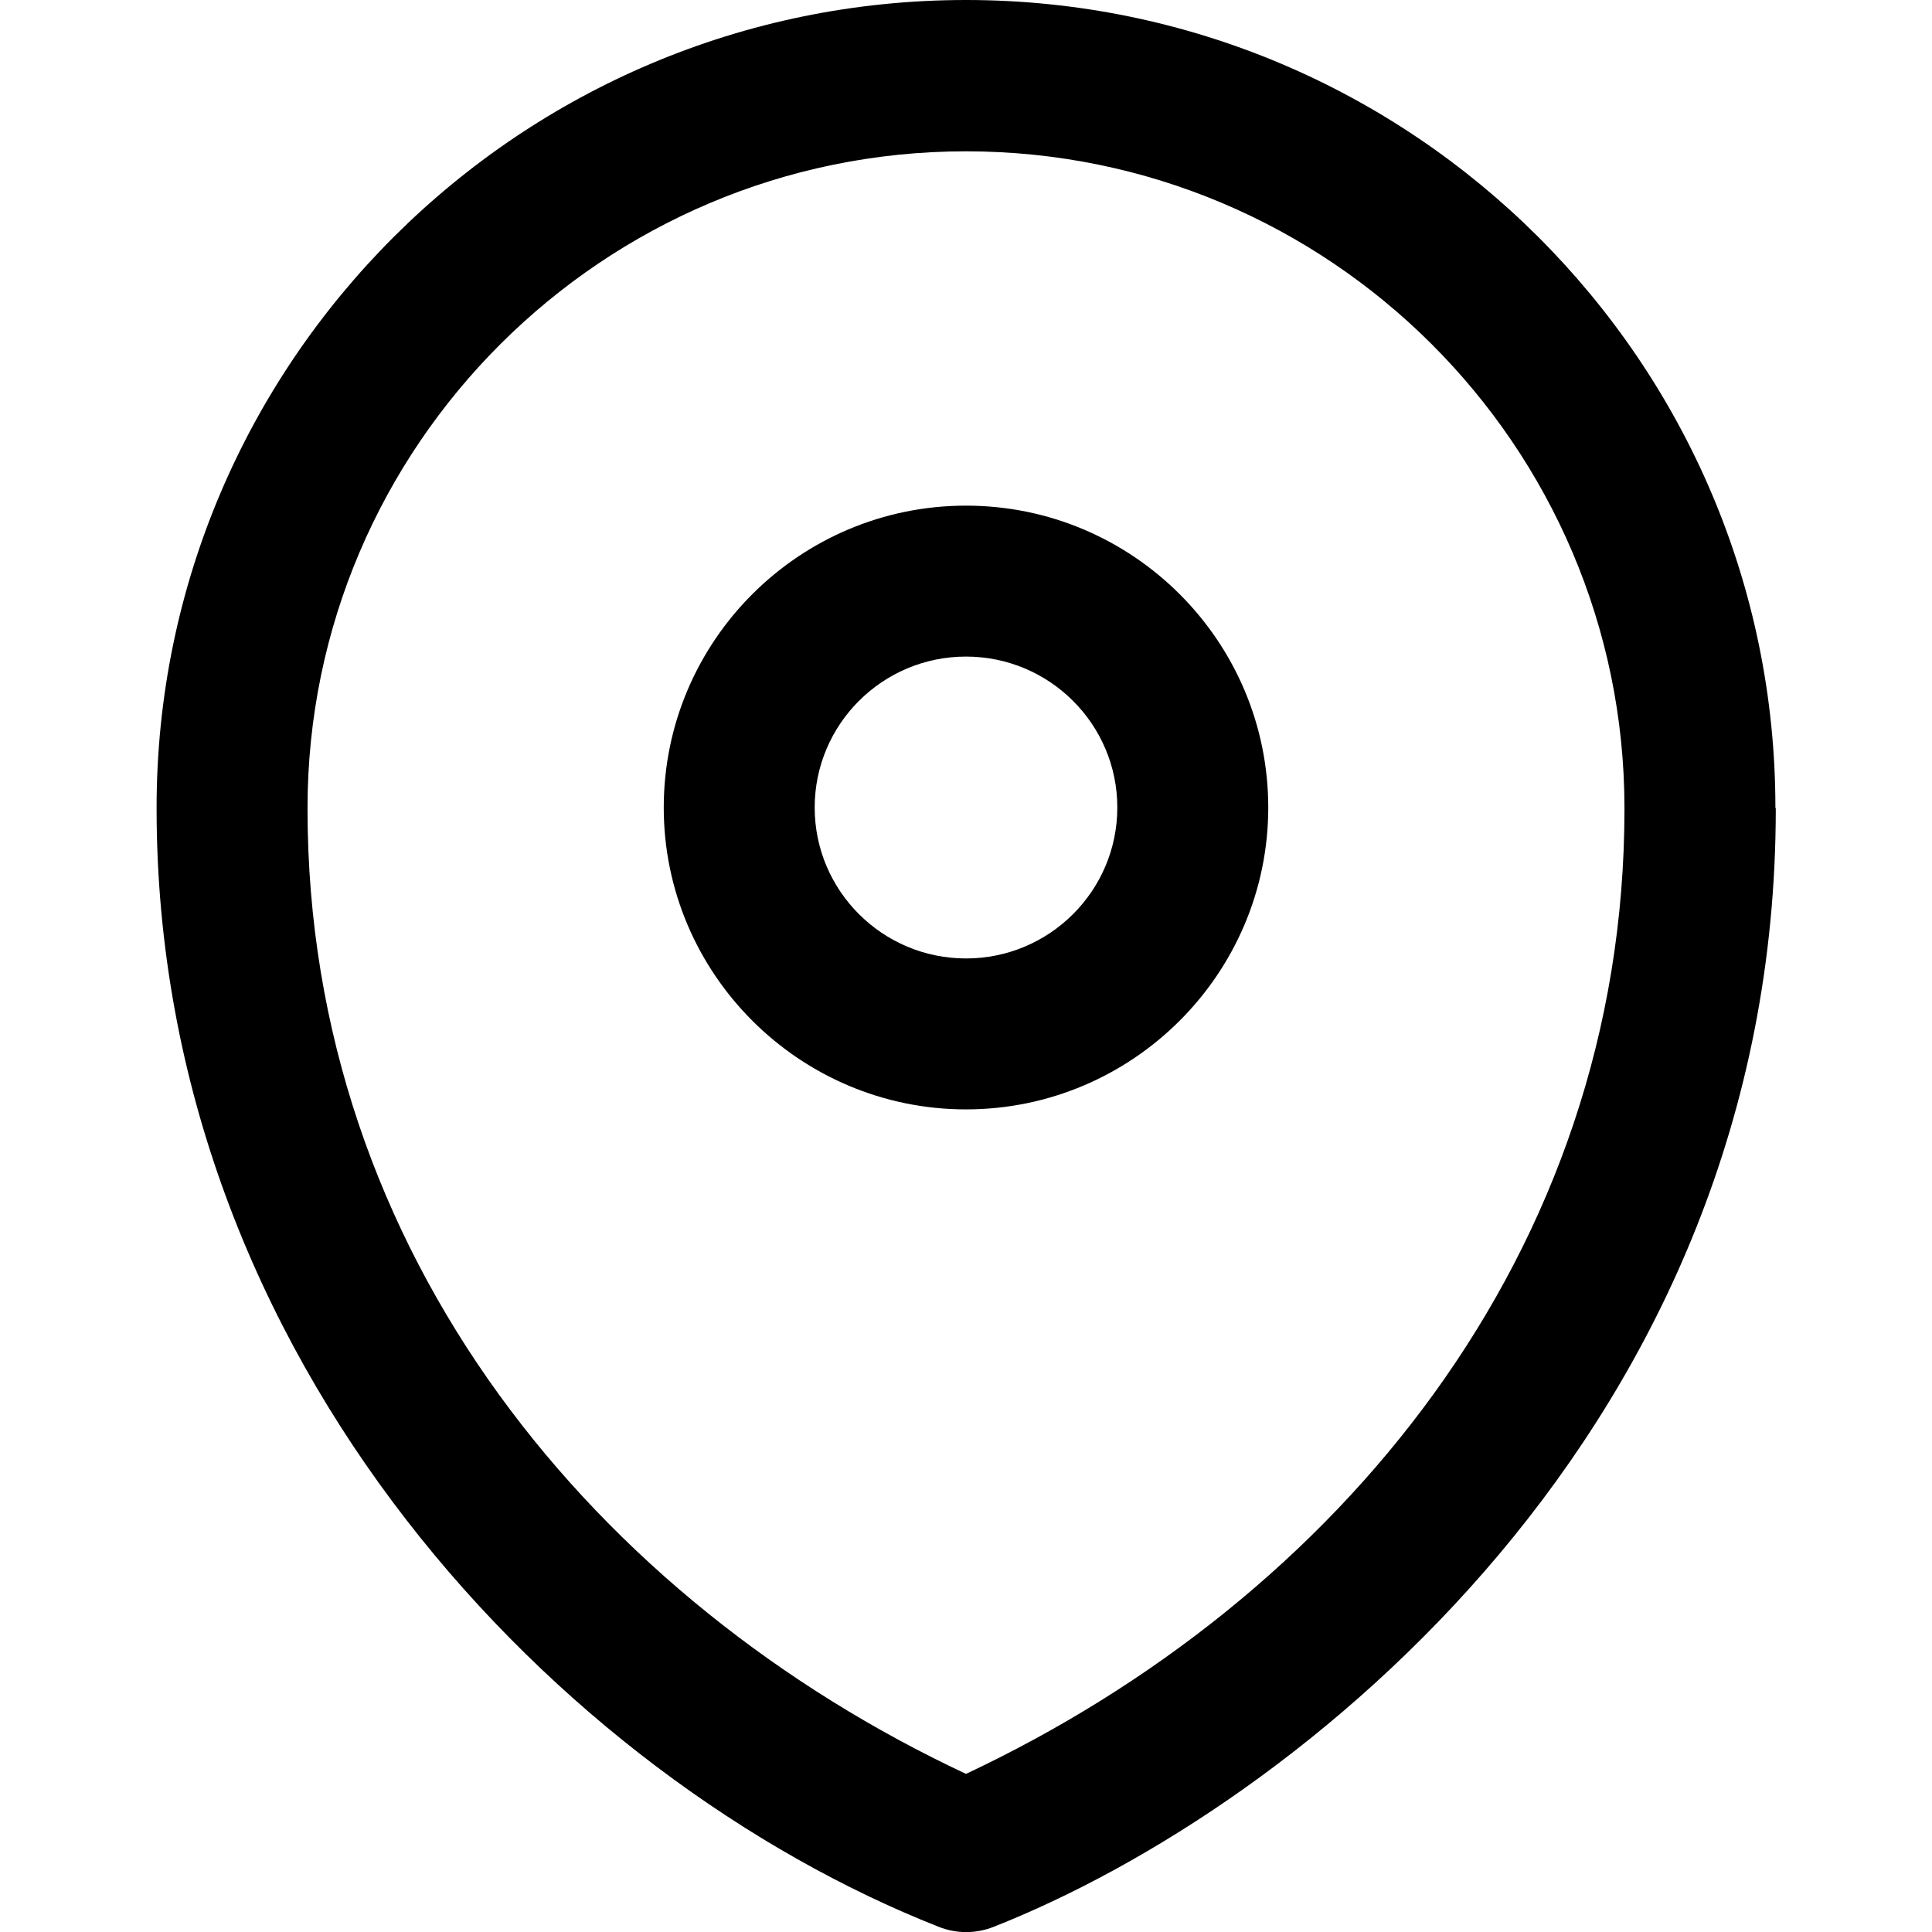 <svg xmlns="http://www.w3.org/2000/svg" viewBox="0 0 512 512"><path d="M256 134c-44.2 0-80.1 35.9-80.1 80s36 80 80.1 80 80.1-35.9 80.1-80-35.9-80-80.1-80zm0 120c-22.1 0-40.1-17.9-40.1-40s18-40 40.1-40 40.1 17.9 40.1 40-18 40-40.1 40zm214.5-40C470.5 96 374.3 0 256 0S41.5 96 41.5 214v.3c0 146.8 107.3 256.9 207.2 296.3 4.7 1.9 10 1.9 14.7 0 80.8-31.9 207.2-132.6 207.2-296.3v-.1c-.1-.1-.1-.1-.1-.2zm-40 .4c0 118.1-76.3 209.5-174.5 255.7-97.5-45.7-174.5-137.3-174.5-255.7v-.3c0-95.9 78.3-174 174.5-174s174.4 78 174.5 173.9v.4z"/></svg>